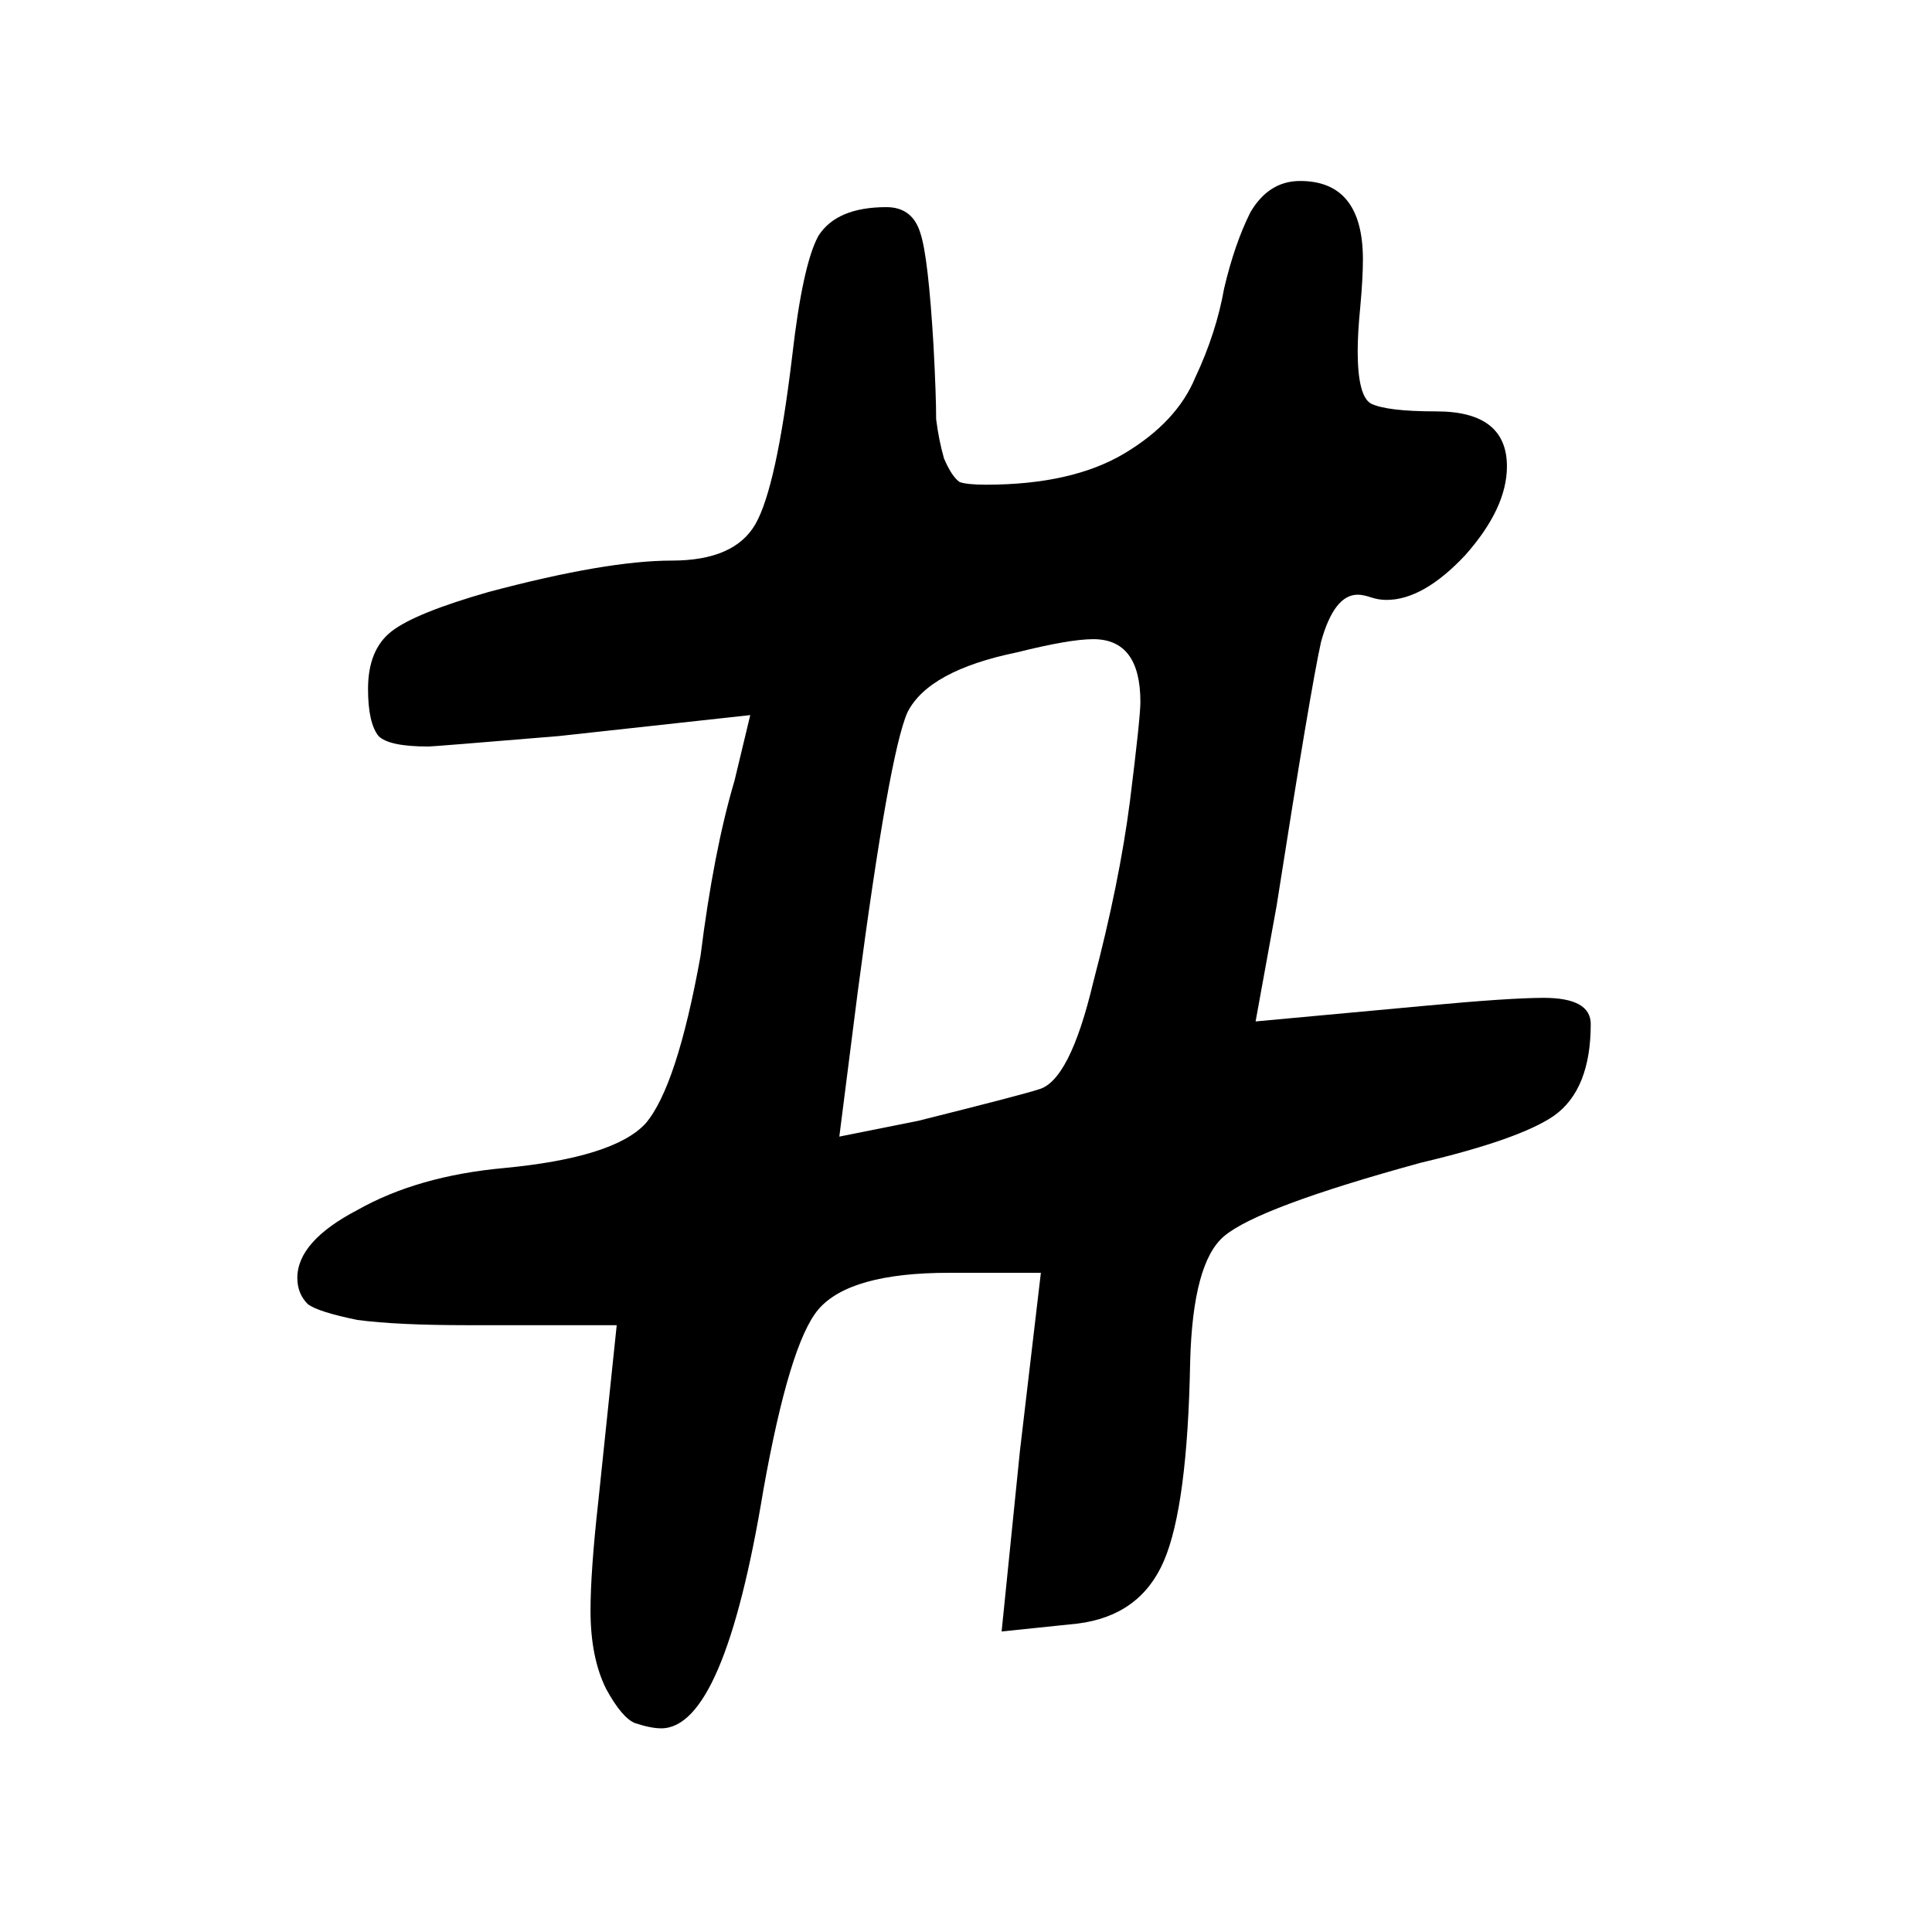 <?xml version="1.0" encoding="UTF-8" standalone="no"?>
<!-- Created with Inkscape (http://www.inkscape.org/) -->

<svg
   xmlns:dc="http://purl.org/dc/elements/1.1/"
   xmlns:cc="http://creativecommons.org/ns#"
   xmlns:rdf="http://www.w3.org/1999/02/22-rdf-syntax-ns#"
   xmlns="http://www.w3.org/2000/svg"
   width="64px"
   height="64px"
   id="icon"
   version="1.1">
  <title>Icon</title>
  <defs>
    <filter
       x="-0.25"
       width="1.5"
       y="-0.25"
       height="1.5"
       color-interpolation-filters="sRGB"
       id="filter3512">
      <feGaussianBlur
         result="result8"
         stdDeviation="7"
         id="feGaussianBlur3514" />
      <feComposite
         in="result8"
         operator="xor"
         result="result6"
         in2="result8"
         id="feComposite3516" />
      <feDisplacementMap
         result="result4"
         scale="75"
         yChannelSelector="A"
         xChannelSelector="A"
         in2="result6"
         in="result6"
         id="feDisplacementMap3518" />
      <feComposite
         k1="2"
         in="SourceGraphic"
         operator="arithmetic"
         result="result2"
         in2="result4"
         id="feComposite3520" />
      <feComposite
         in2="result2"
         operator="in"
         in="result6"
         result="fbSourceGraphic"
         id="feComposite3522" />
    </filter>
    <filter
       x="-0.25"
       width="1.5"
       y="-0.25"
       height="1.5"
       color-interpolation-filters="sRGB"
       id="filter4498">
      <feGaussianBlur
         result="result8"
         stdDeviation="7"
         id="feGaussianBlur4500" />
      <feComposite
         in="result8"
         operator="xor"
         result="result6"
         in2="result8"
         id="feComposite4502" />
      <feDisplacementMap
         result="result4"
         scale="75"
         yChannelSelector="A"
         xChannelSelector="A"
         in2="result6"
         in="result6"
         id="feDisplacementMap4504" />
      <feComposite
         k1="2"
         in="SourceGraphic"
         operator="arithmetic"
         result="result2"
         in2="result4"
         id="feComposite4506" />
      <feComposite
         in2="result2"
         operator="in"
         in="result6"
         result="fbSourceGraphic"
         id="feComposite4508" />
    </filter>
  </defs>
  <g
     transform="matrix(1.236,0,0,1.236,0.148,-13.981)"
     style="fill:#000000;fill-opacity:1;stroke:none;filter:url(#filter4498);">
    <path
       d="m 26.303,24.302 c 1.544,3.3e-5 2.783,-0.281 3.719,-0.842 0.936,-0.561 1.567,-1.24 1.895,-2.035 0.374,-0.795 0.631,-1.59 0.772,-2.386 0.187,-0.795 0.421,-1.473 0.702,-2.035 0.327,-0.561 0.772,-0.842 1.333,-0.842 1.123,4.1e-5 1.684,0.702 1.684,2.105 -3.4e-5,0.327 -0.023,0.748 -0.07,1.263 -0.047,0.468 -0.07,0.865 -0.07,1.193 -3.4e-5,0.795 0.117,1.263 0.351,1.403 0.281,0.14 0.865,0.211 1.754,0.211 1.263,3.4e-5 1.894,0.491 1.895,1.474 -3.8e-5,0.748 -0.374,1.544 -1.123,2.386 -0.748,0.795 -1.45,1.193 -2.105,1.193 -0.14,3e-5 -0.281,-0.023 -0.421,-0.07 -0.14,-0.047 -0.257,-0.07 -0.351,-0.07 -0.421,3e-5 -0.748,0.421 -0.982,1.263 -0.187,0.842 -0.585,3.204 -1.193,7.087 l -0.561,3.087 4.561,-0.421 c 1.497,-0.14 2.549,-0.21 3.158,-0.211 0.842,1.9e-5 1.263,0.234 1.263,0.702 -4e-5,1.169 -0.327,1.988 -0.982,2.456 -0.608,0.421 -1.801,0.842 -3.579,1.263 -2.9,0.795 -4.654,1.45 -5.263,1.965 -0.561,0.468 -0.865,1.59 -0.912,3.368 -0.047,2.573 -0.281,4.35 -0.702,5.333 -0.421,0.982 -1.193,1.544 -2.316,1.684 l -2.035,0.211 0.491,-4.842 0.561,-4.771 -2.456,0 c -1.778,1.2e-5 -2.947,0.327 -3.508,0.982 -0.515,0.608 -1.006,2.222 -1.474,4.842 -0.702,4.257 -1.614,6.385 -2.737,6.385 -0.187,0 -0.421,-0.047 -0.702,-0.14 -0.234,-0.094 -0.491,-0.398 -0.772,-0.912 -0.281,-0.561 -0.421,-1.263 -0.421,-2.105 -1.3e-5,-0.702 0.07,-1.684 0.211,-2.947 l 0.491,-4.701 -4,0 c -1.263,1e-5 -2.245,-0.047 -2.947,-0.14 C 8.761,46.545 8.317,46.405 8.13,46.264 7.943,46.077 7.849,45.843 7.849,45.563 c -5.3e-6,-0.655 0.538,-1.263 1.614,-1.824 1.076,-0.608 2.386,-0.982 3.929,-1.123 1.965,-0.187 3.228,-0.585 3.789,-1.193 0.561,-0.655 1.052,-2.152 1.474,-4.491 0.234,-1.871 0.538,-3.438 0.912,-4.701 l 0.421,-1.754 -5.122,0.561 c -2.245,0.187 -3.415,0.281 -3.508,0.281 -0.702,2.5e-5 -1.146,-0.094 -1.333,-0.281 -0.187,-0.234 -0.281,-0.655 -0.281,-1.263 -7.1e-6,-0.702 0.21,-1.216 0.632,-1.544 0.421,-0.327 1.286,-0.678 2.596,-1.053 2.105,-0.561 3.742,-0.842 4.912,-0.842 1.123,3.1e-5 1.871,-0.327 2.245,-0.982 0.374,-0.655 0.702,-2.152 0.982,-4.491 0.187,-1.637 0.421,-2.713 0.702,-3.228 0.327,-0.515 0.936,-0.772 1.824,-0.772 0.468,4e-5 0.772,0.234 0.912,0.702 0.14,0.421 0.257,1.427 0.351,3.017 0.047,0.889 0.07,1.544 0.07,1.965 0.047,0.374 0.117,0.725 0.211,1.053 0.14,0.327 0.281,0.538 0.421,0.632 0.14,0.047 0.374,0.07 0.702,0.07 m 1.403,16.209 c 0.561,-0.14 1.052,-1.099 1.474,-2.877 0.468,-1.778 0.795,-3.391 0.982,-4.842 0.187,-1.497 0.281,-2.386 0.281,-2.666 -2.8e-5,-1.123 -0.421,-1.684 -1.263,-1.684 -0.421,2.8e-5 -1.099,0.117 -2.035,0.351 -1.59,0.327 -2.573,0.865 -2.947,1.614 -0.327,0.748 -0.772,3.251 -1.333,7.508 l -0.491,3.859 2.105,-0.421 c 1.871,-0.468 2.947,-0.748 3.228,-0.842" />
  </g>
</svg>
